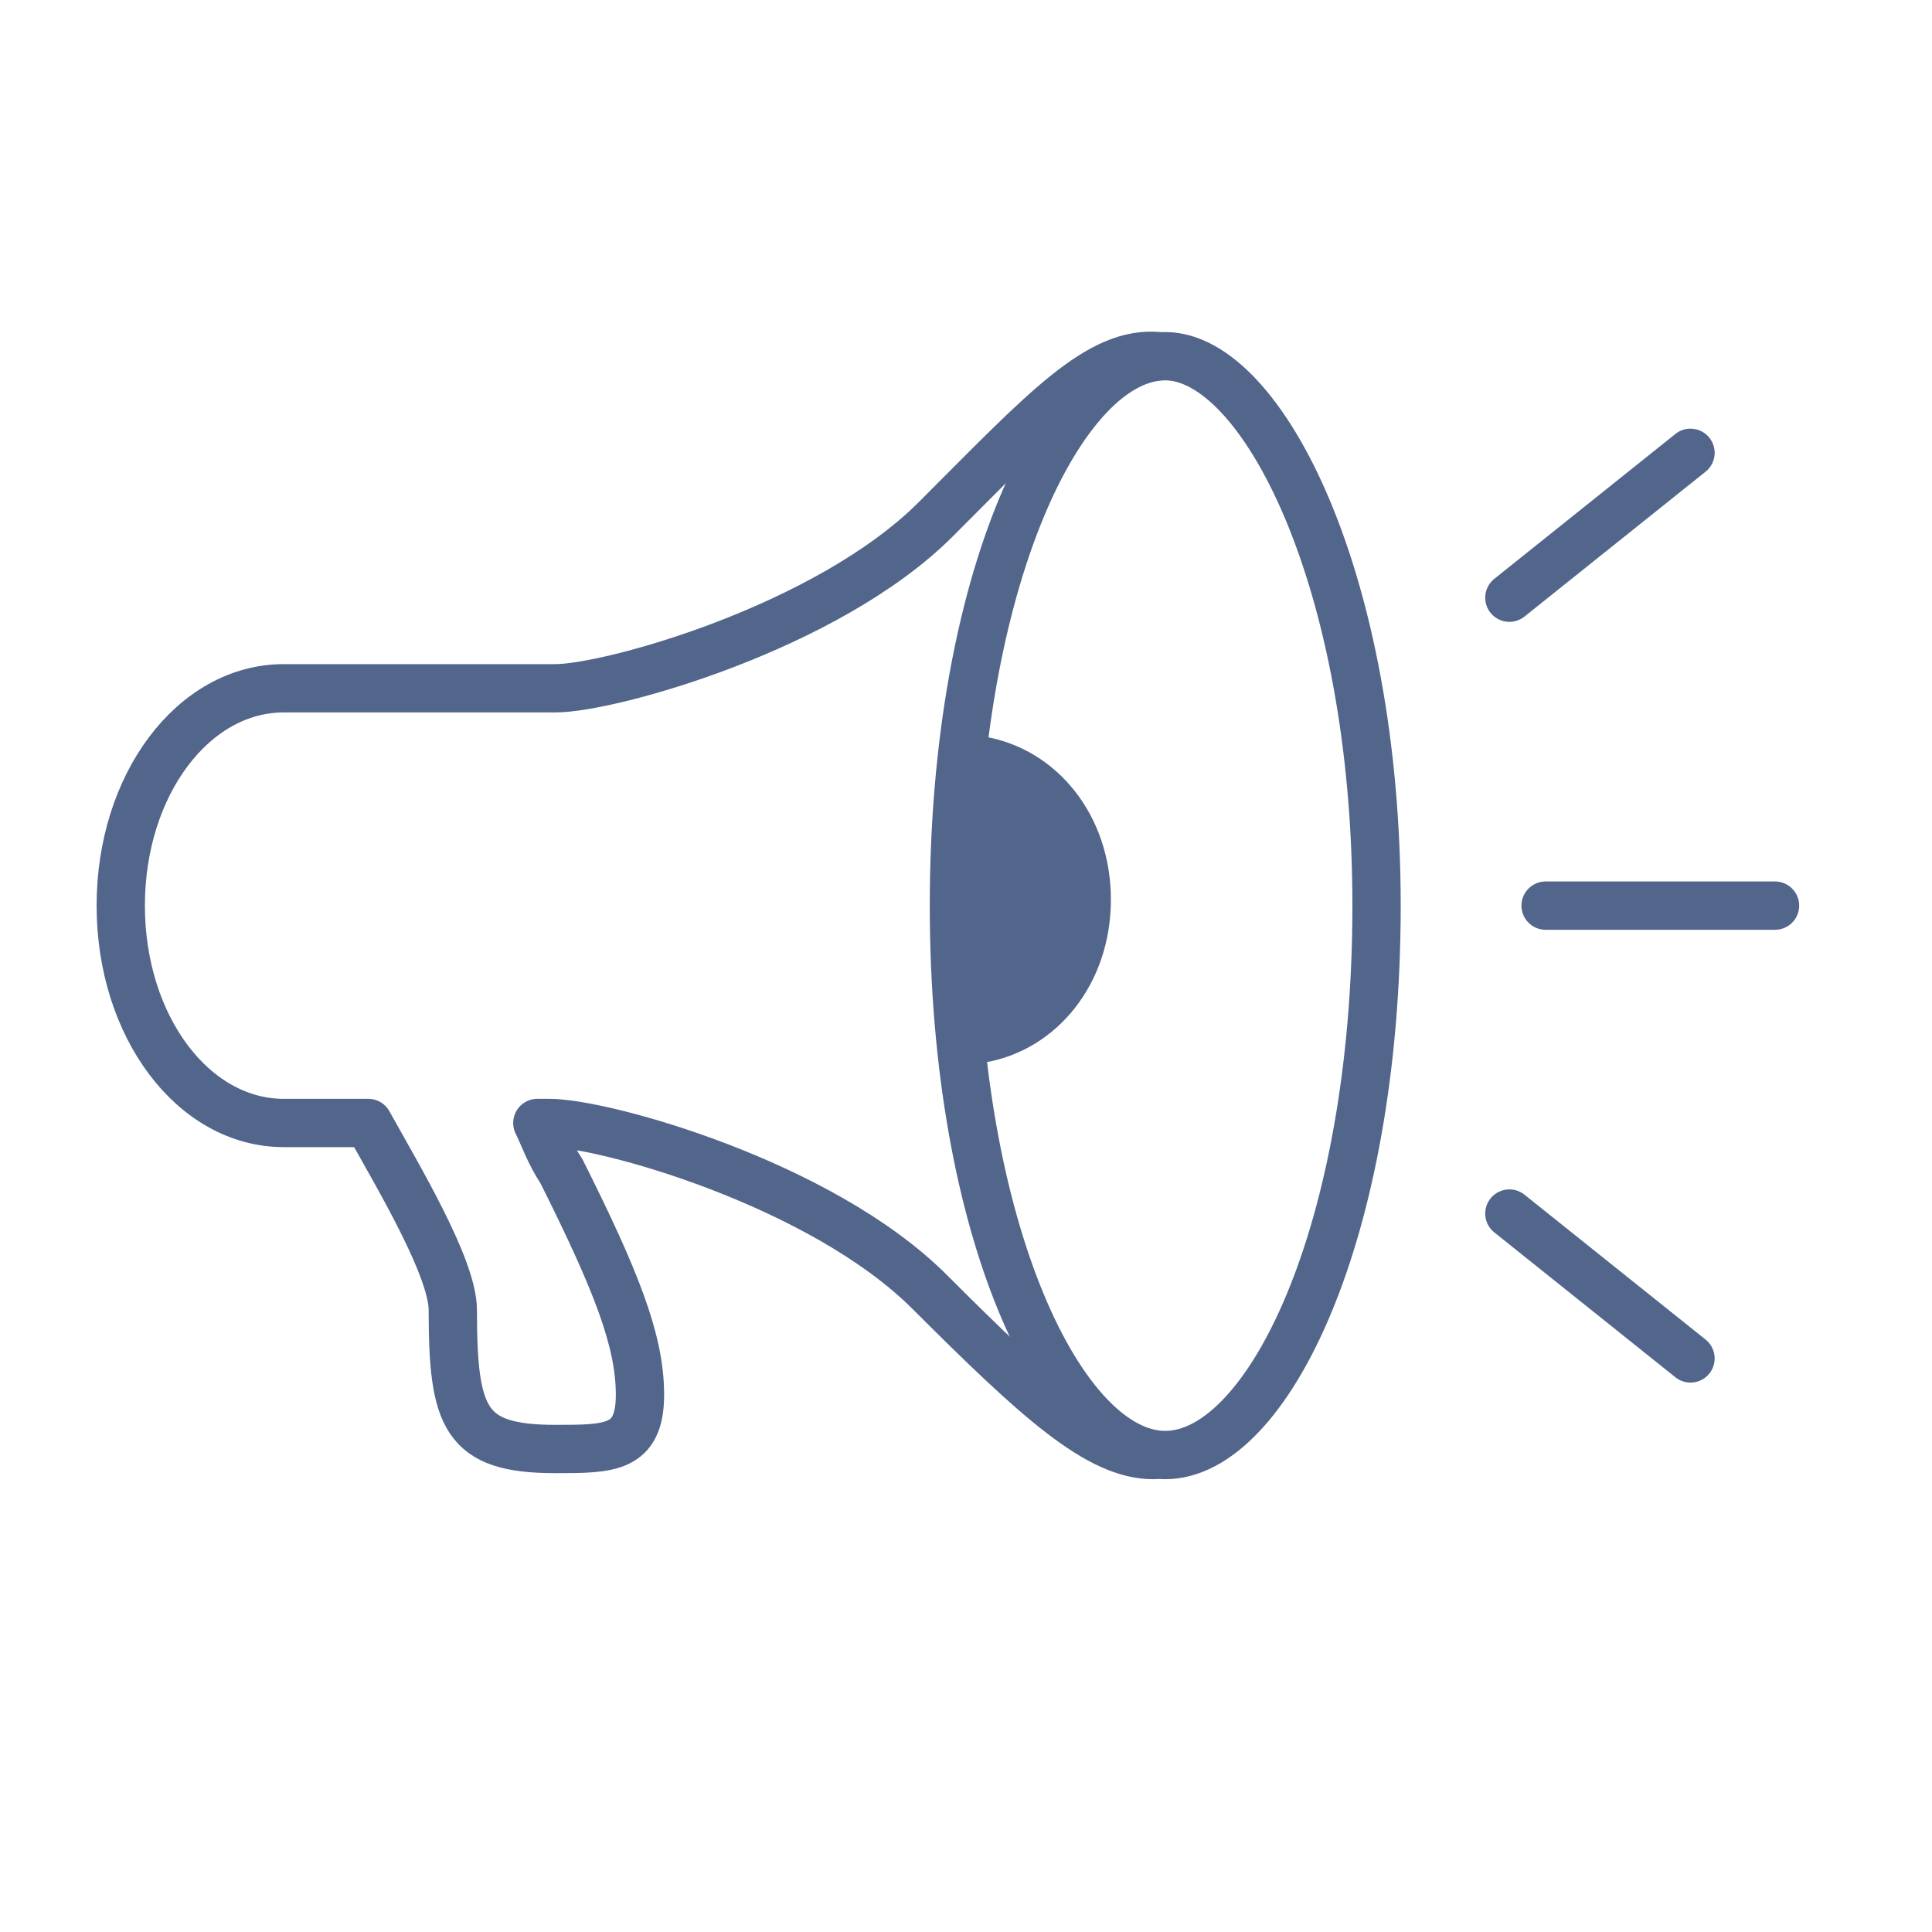 <?xml version="1.0" encoding="utf-8"?>
<!-- Generator: Adobe Illustrator 25.2.2, SVG Export Plug-In . SVG Version: 6.00 Build 0)  -->
<svg version="1.1" id="Layer_1" xmlns="http://www.w3.org/2000/svg" xmlns:xlink="http://www.w3.org/1999/xlink" x="0px" y="0px"
	 viewBox="0 0 32 32" enable-background="new 0 0 32 32" xml:space="preserve">
<g>
	<g>
		<path fill="none" stroke="#52658B" stroke-width="0.8" stroke-linecap="round" stroke-linejoin="round" d="M19.2,5.9
			c-1-0.1-1.9,0.9-3.7,2.7c-1.8,1.8-5.4,2.8-6.3,2.8H4.7h0C3.2,11.4,2,13,2,15c0,2,1.2,3.6,2.7,3.6h1.4c0.5,0.9,1.4,2.4,1.4,3.1
			c0,1.8,0.2,2.3,1.7,2.3c0.9,0,1.4,0,1.4-0.9c0-0.9-0.4-1.9-1.3-3.7c-0.2-0.3-0.3-0.6-0.4-0.8h0.2c0.9,0,4.5,1,6.3,2.8
			c1.8,1.8,2.8,2.7,3.7,2.7"/>
	</g>
	<line fill="none" stroke="#52658B" stroke-width="0.8" stroke-linecap="round" x1="25" y1="9.9" x2="28" y2="7.5"/>
	<line fill="none" stroke="#52658B" stroke-width="0.8" stroke-linecap="round" x1="25" y1="20.1" x2="28" y2="22.5"/>
	<line fill="none" stroke="#52658B" stroke-width="0.8" stroke-linecap="round" x1="25.6" y1="15" x2="29.4" y2="15"/>
	<g>
		<path fill="none" stroke="#52658B" stroke-width="0.8" d="M19.3,24.1c1.7,0,3.5-3.7,3.5-9.1c0-5.4-1.9-9.1-3.5-9.1
			c-1.7,0-3.5,3.7-3.5,9.1C15.8,20.4,17.6,24.1,19.3,24.1z"/>
		<path fill="#52658B" d="M16.1,15c0,0.9,0.1,1.8,0.2,2.6c1.2-0.2,2.1-1.3,2.1-2.7c0-1.4-0.9-2.5-2.1-2.7
			C16.1,13.2,16.1,14.1,16.1,15"/>
	</g>
</g>
</svg>

